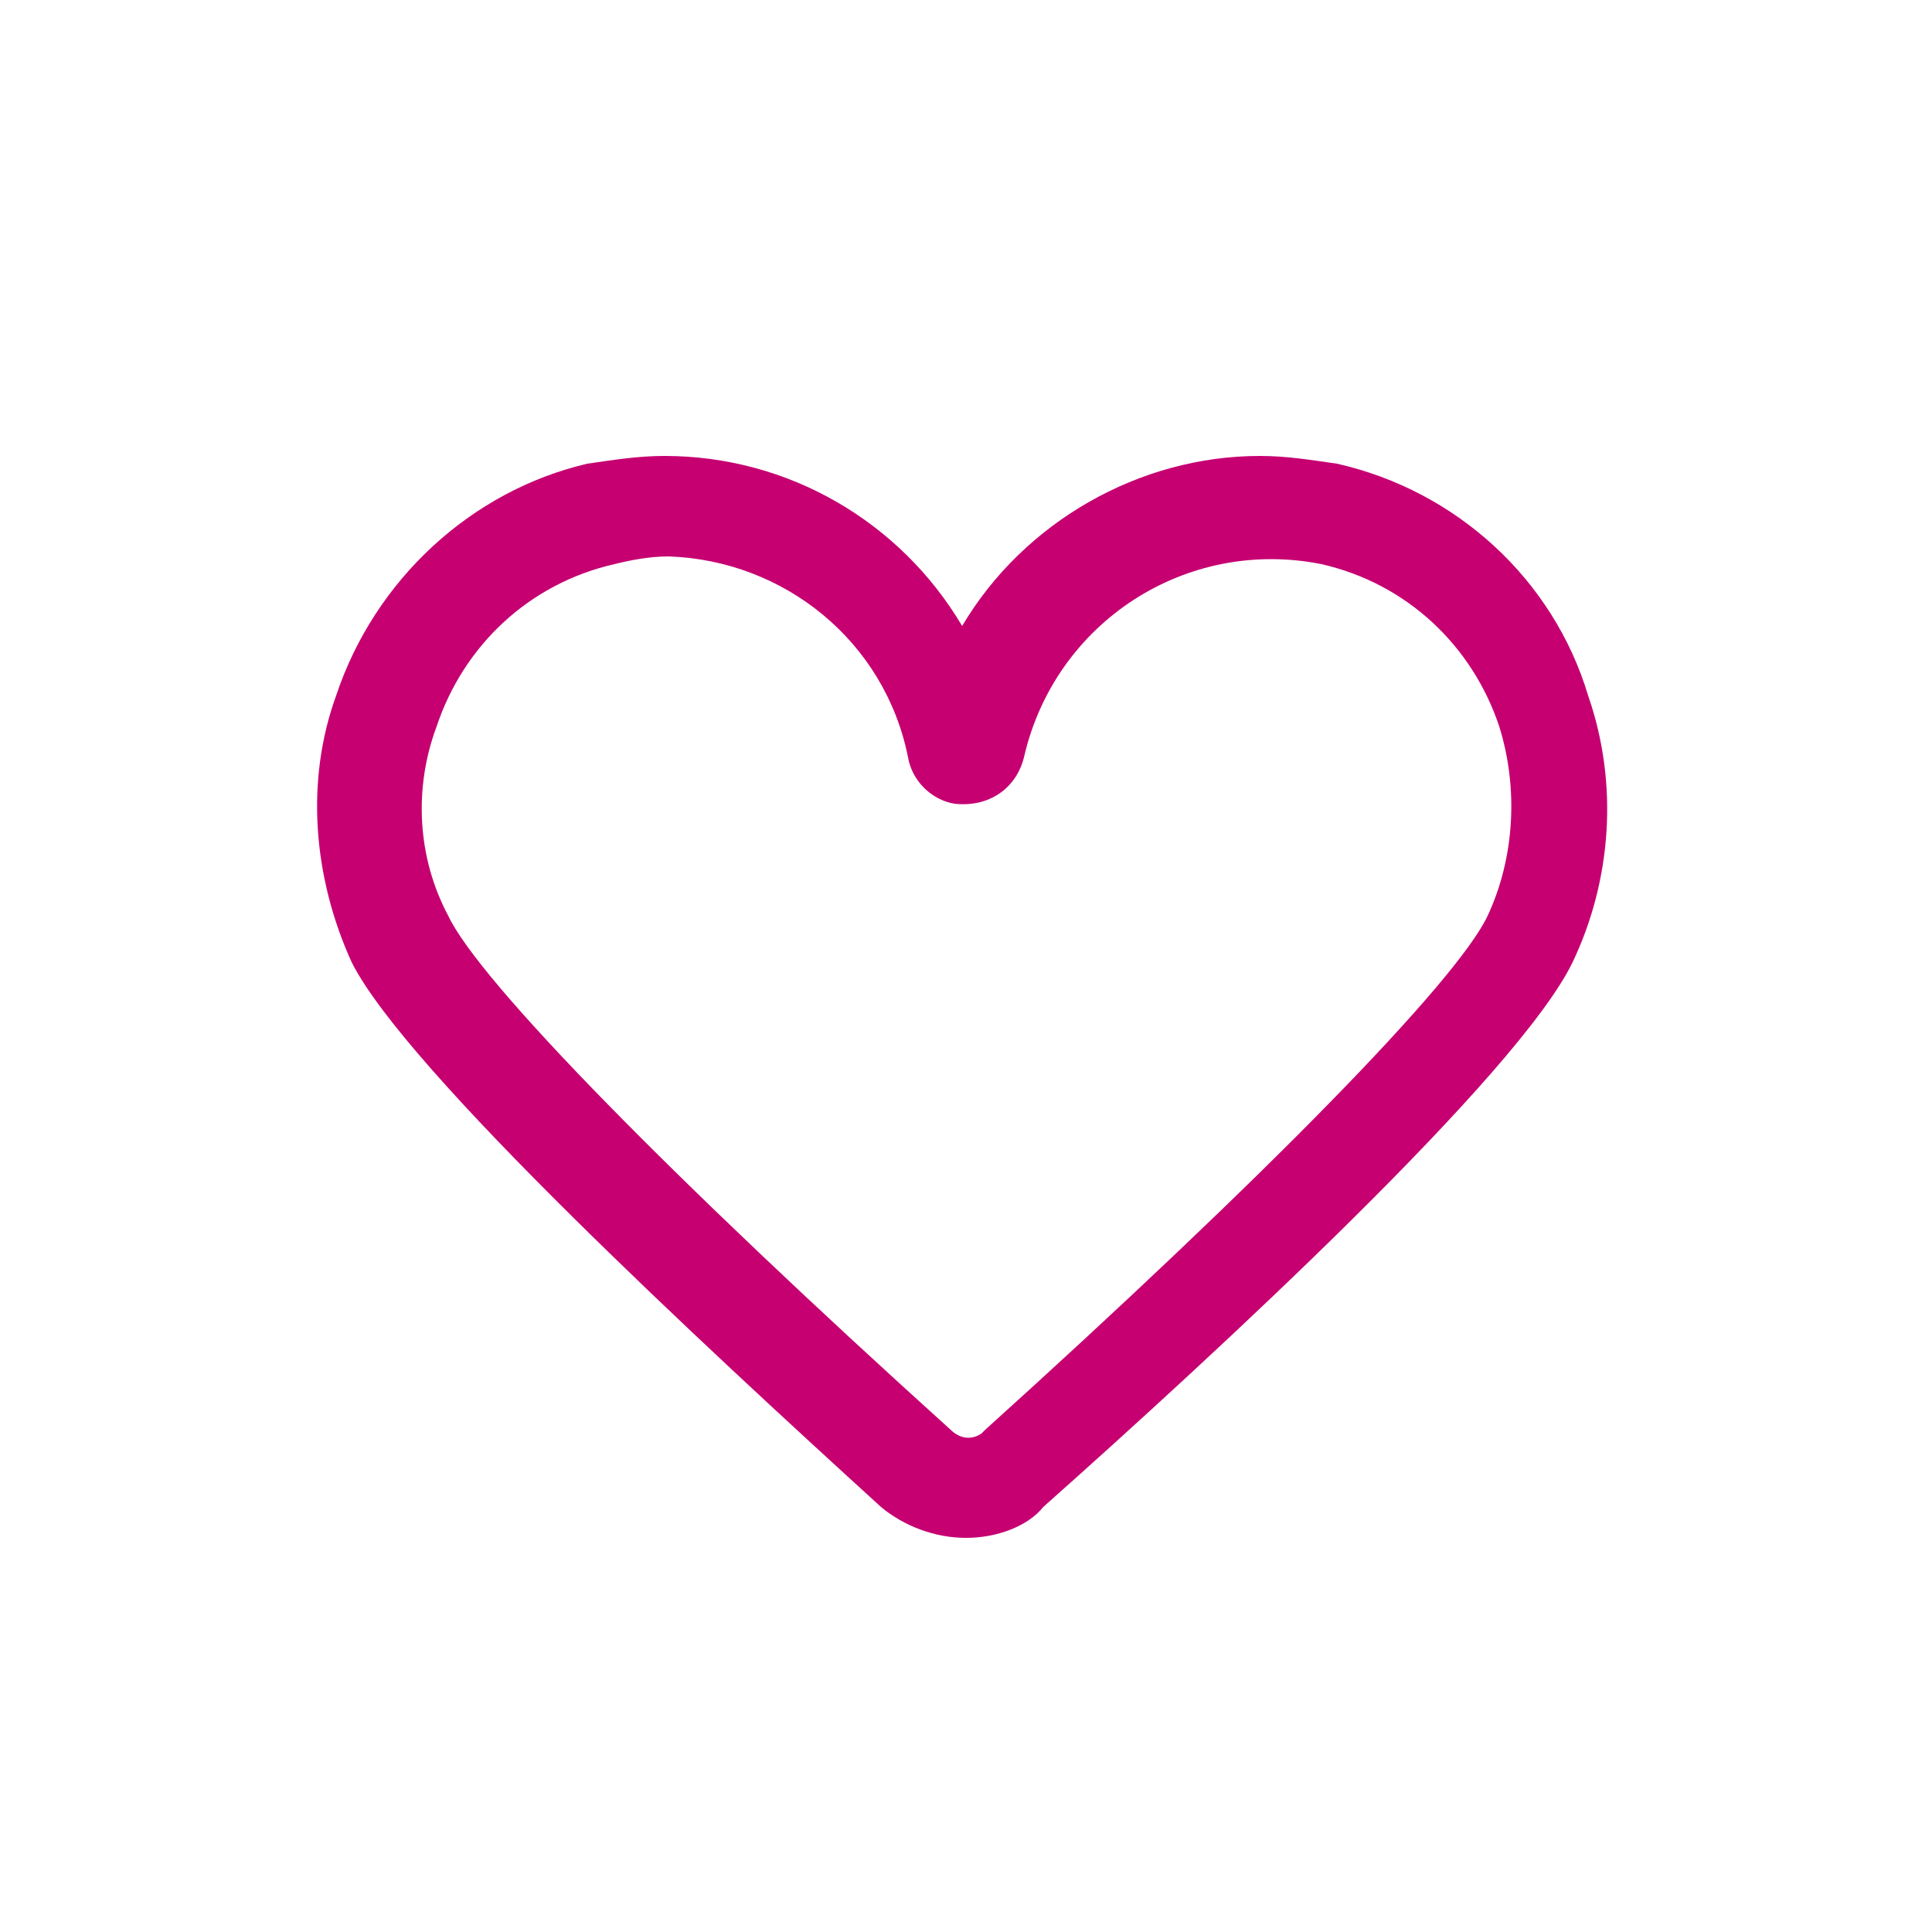 <svg id="Layer_1" xmlns="http://www.w3.org/2000/svg" viewBox="0 0 50 50"><style>.st0{fill:#c60071}</style><path id="Vote" class="st0" d="M25 39.8c-.8 0-1.6-.3-2.2-.8-4.5-4.1-12.3-11.3-13.7-14.1-1-2.2-1.2-4.7-.4-6.9 1-3 3.5-5.3 6.5-6 .7-.1 1.3-.2 2-.2 3.2 0 6.1 1.7 7.7 4.4 1.6-2.7 4.6-4.4 7.7-4.4.7 0 1.3.1 2 .2 3.1.7 5.6 3 6.5 6 .8 2.3.6 4.8-.4 6.9C39.3 27.8 31.5 35 27 39c-.4.5-1.2.8-2 .8zm-7.7-25.4c-.5 0-1 .1-1.4.2-2.2.5-3.9 2.1-4.6 4.2-.6 1.6-.5 3.4.3 4.9.8 1.7 5.8 6.8 13 13.3.2.2.5.3.8.1l.1-.1c7.2-6.5 12.2-11.6 13-13.3.7-1.5.8-3.3.3-4.9-.7-2.1-2.4-3.7-4.6-4.2-3.5-.7-6.9 1.5-7.7 5-.2.8-.9 1.3-1.8 1.2-.6-.1-1.1-.6-1.2-1.2-.6-3-3.2-5.1-6.2-5.2z"/></svg>